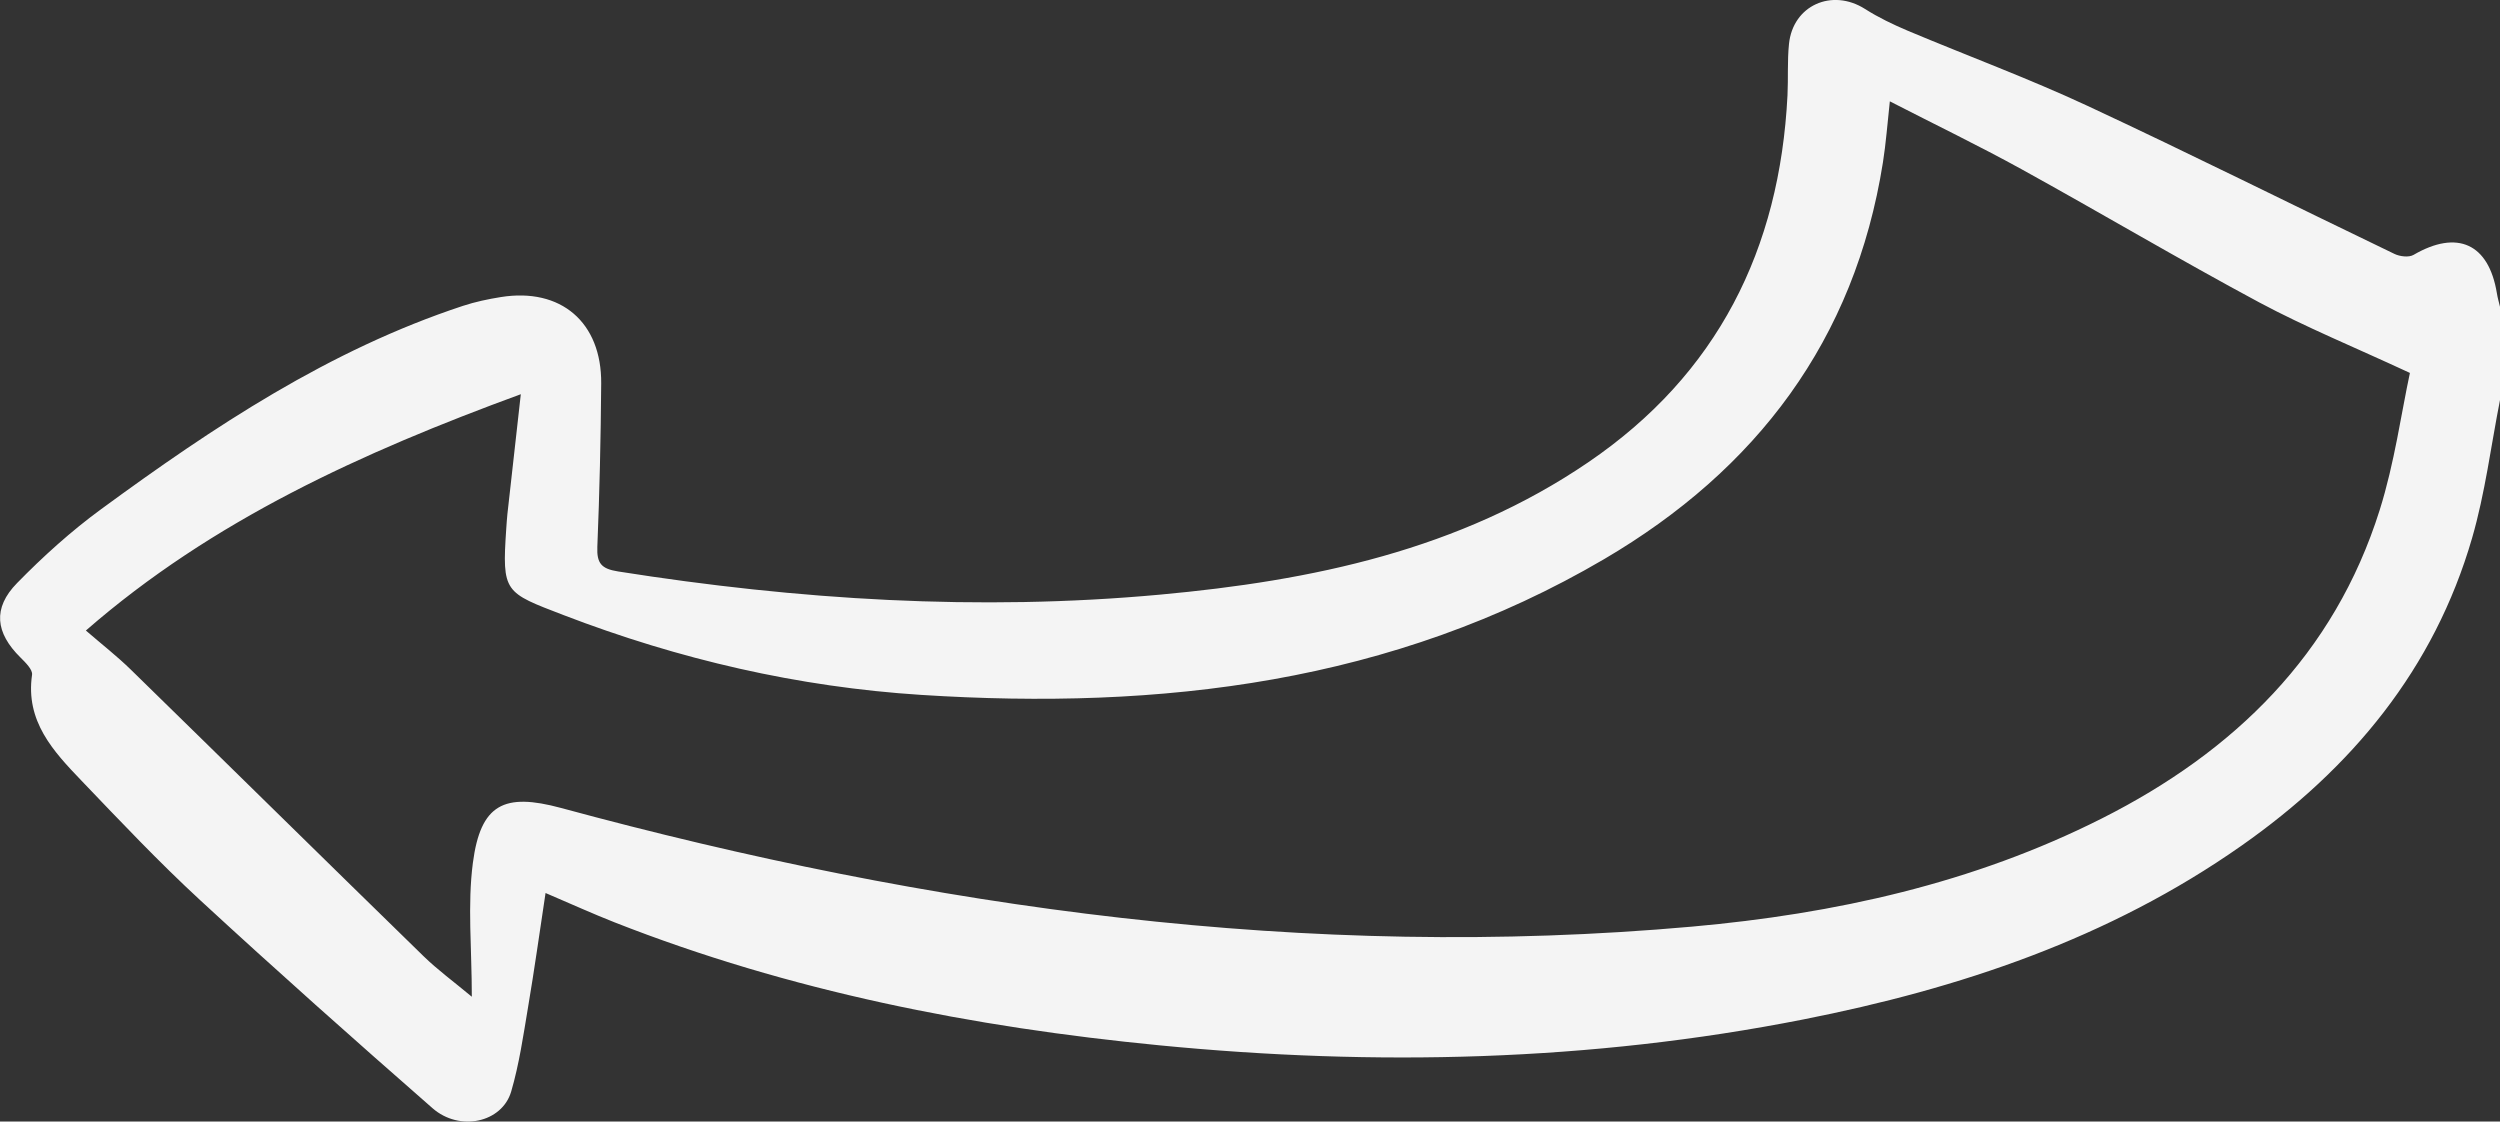<?xml version="1.0" encoding="UTF-8"?>
<svg id="Layer_2" data-name="Layer 2" xmlns="http://www.w3.org/2000/svg" viewBox="0 0 304.14 136.44">
  <rect x="0" y="0" width="304.14" height="136.44" fill="#333333" stroke="none"/>
  <defs>
    <style>
      .cls-1 {
        fill: #f4f4f4;
        stroke-width: 0px;
      }
    </style>
  </defs>
  <g id="Layer_1-2" data-name="Layer 1">
    <path class="cls-1" d="M304.14,48.66c-1.1,5.6-1.81,11.32-3.39,16.78-4.62,15.96-14.66,28.04-28.07,37.45-16.08,11.29-34.28,17.38-53.34,21.14-25.92,5.11-52.03,5.7-78.28,3.14-22.73-2.21-44.96-6.58-66.29-14.96-2.57-1.01-5.08-2.15-8.4-3.57-.73,4.83-1.36,9.35-2.12,13.84-.58,3.46-1.08,6.96-2.06,10.31-1.11,3.78-6.27,4.92-9.57,2.03-9.52-8.33-18.98-16.74-28.28-25.32-5.01-4.62-9.71-9.6-14.43-14.53-3.43-3.58-6.83-7.22-6.01-12.88.09-.63-.81-1.5-1.41-2.1-3.04-3-3.41-6-.41-9.06,3.17-3.24,6.58-6.32,10.23-8.99,13.66-10.01,27.73-19.36,44.01-24.73,1.49-.49,3.05-.82,4.61-1.07,7.3-1.17,12.27,3.06,12.21,10.51-.05,6.63-.2,13.26-.47,19.88-.08,2,.49,2.67,2.52,2.99,21.88,3.46,43.87,4.85,65.95,2.82,18.44-1.69,36.41-5.41,52.11-16.12,15.7-10.7,23.27-25.89,24.21-44.63.1-2.07-.03-4.17.18-6.23.47-4.71,5.24-6.82,9.25-4.27,1.63,1.04,3.41,1.89,5.2,2.65,7.28,3.06,14.7,5.8,21.85,9.13,12.53,5.84,24.9,12.03,37.36,18.02.66.32,1.75.45,2.32.12,5.32-3.1,9.15-1.38,10.14,4.66.09.57.26,1.14.39,1.7v11.28ZM10.46,76.72c1.92,1.66,3.77,3.1,5.44,4.73,11.89,11.61,23.72,23.27,35.62,34.87,1.7,1.66,3.65,3.08,5.88,4.94,0-5.88-.54-11.17.13-16.3.94-7.14,3.79-8.54,10.71-6.67,45.09,12.24,90.82,18.62,137.61,14.44,17.33-1.55,34.2-5.26,49.87-13.17,16.07-8.11,28.25-19.94,33.78-37.5,1.81-5.75,2.63-11.81,3.68-16.69-6.78-3.15-12.7-5.57-18.31-8.57-9.75-5.23-19.27-10.88-28.97-16.23-5.16-2.84-10.48-5.41-15.99-8.24-.3,2.73-.47,5.1-.84,7.43-3.42,21.63-15.39,37.39-33.93,48.27-25.72,15.09-53.93,18.38-83.06,16.51-14.99-.96-29.46-4.31-43.52-9.71-7.2-2.77-7.5-2.71-6.97-10.52.04-.59.08-1.19.14-1.78.53-4.78,1.07-9.57,1.63-14.57-19.28,7.07-37.53,15.34-52.9,28.74Z"/>
  </g>
</svg>